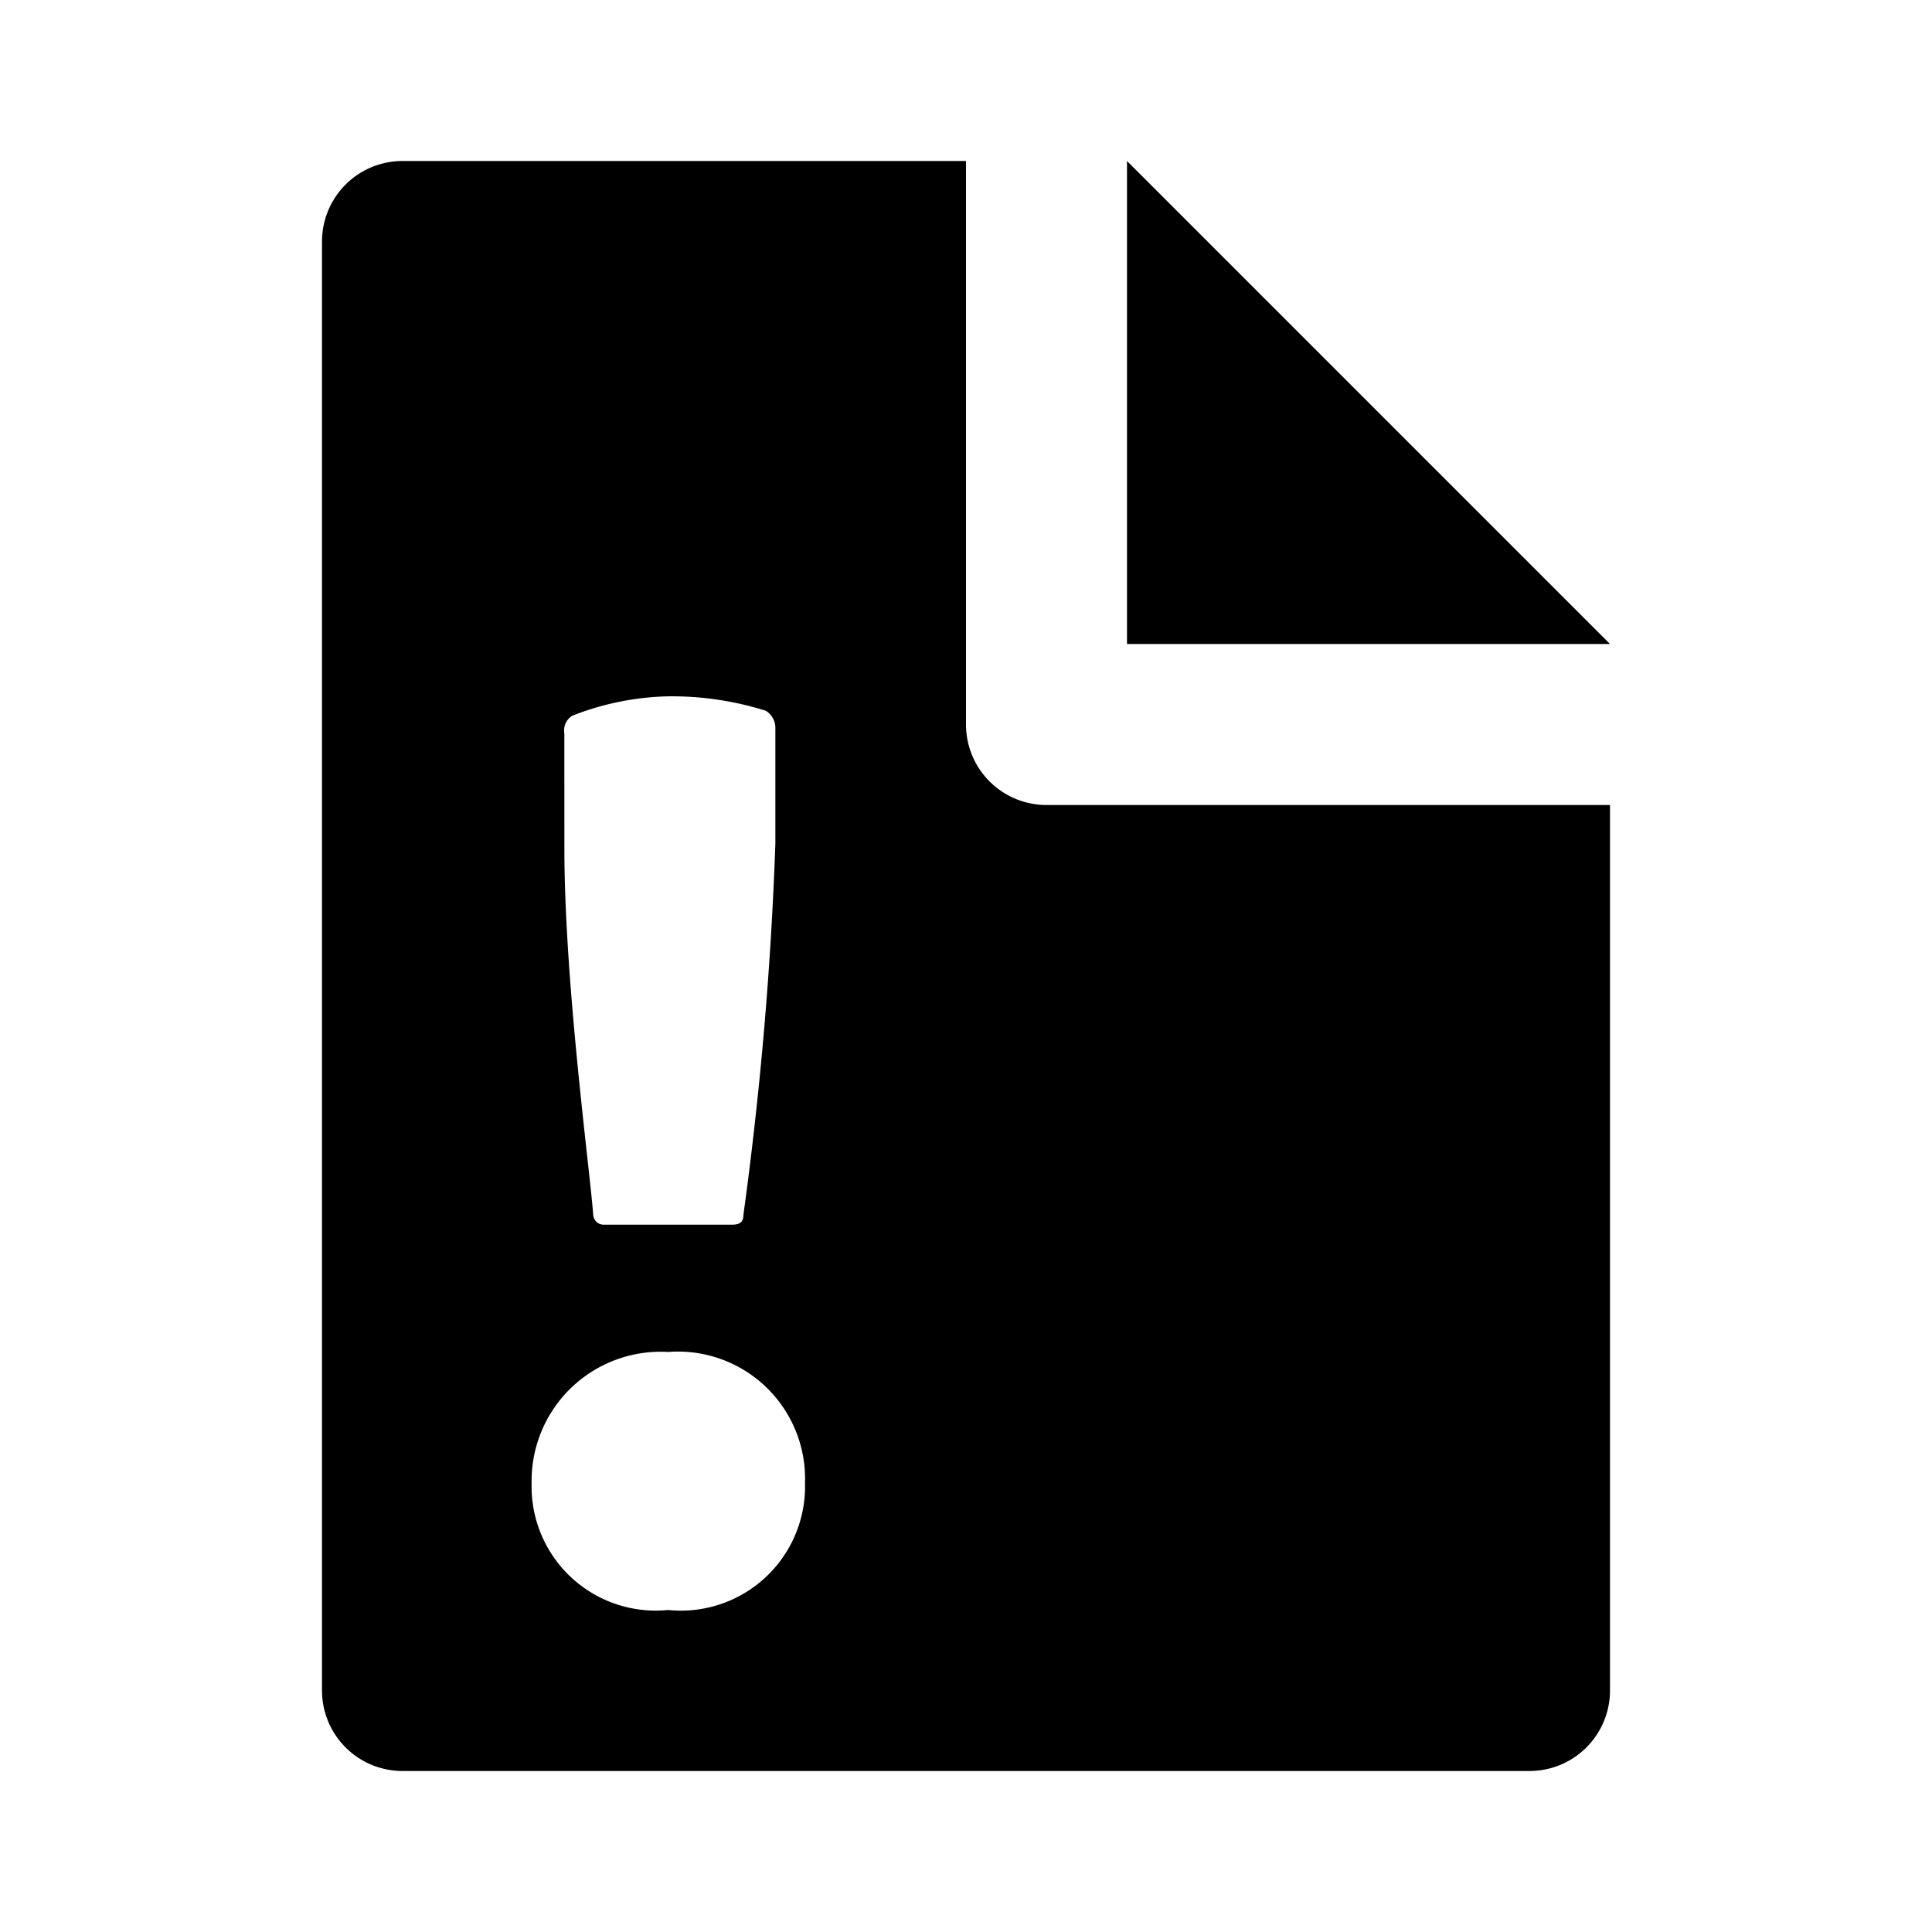 <svg xmlns="http://www.w3.org/2000/svg" height="48" viewBox="0 0 48 48" width="48"><path d="M28 4v12h12L28 4z"/><path d="M26 20a2 2 0 0 1-2-2V4H10a2 2 0 0 0-2 2v36a2 2 0 0 0 2 2h28a2 2 0 0 0 2-2V20Zm-11.979-1.781a.425.425 0 0 1 .2-.438A6.909 6.909 0 0 1 16.6 17.3a7.791 7.791 0 0 1 2.425.358.5.5 0 0 1 .239.437v2.863a91.452 91.452 0 0 1-.795 9.232c0 .12-.038.237-.277.237h-3.176a.261.261 0 0 1-.277-.237c-.081-1.114-.717-5.774-.717-9.113ZM16.6 40a3.085 3.085 0 0 1-3.392-3.159 3.207 3.207 0 0 1 3.392-3.252 3.158 3.158 0 0 1 3.4 3.252A3.085 3.085 0 0 1 16.6 40Z"/></svg>
